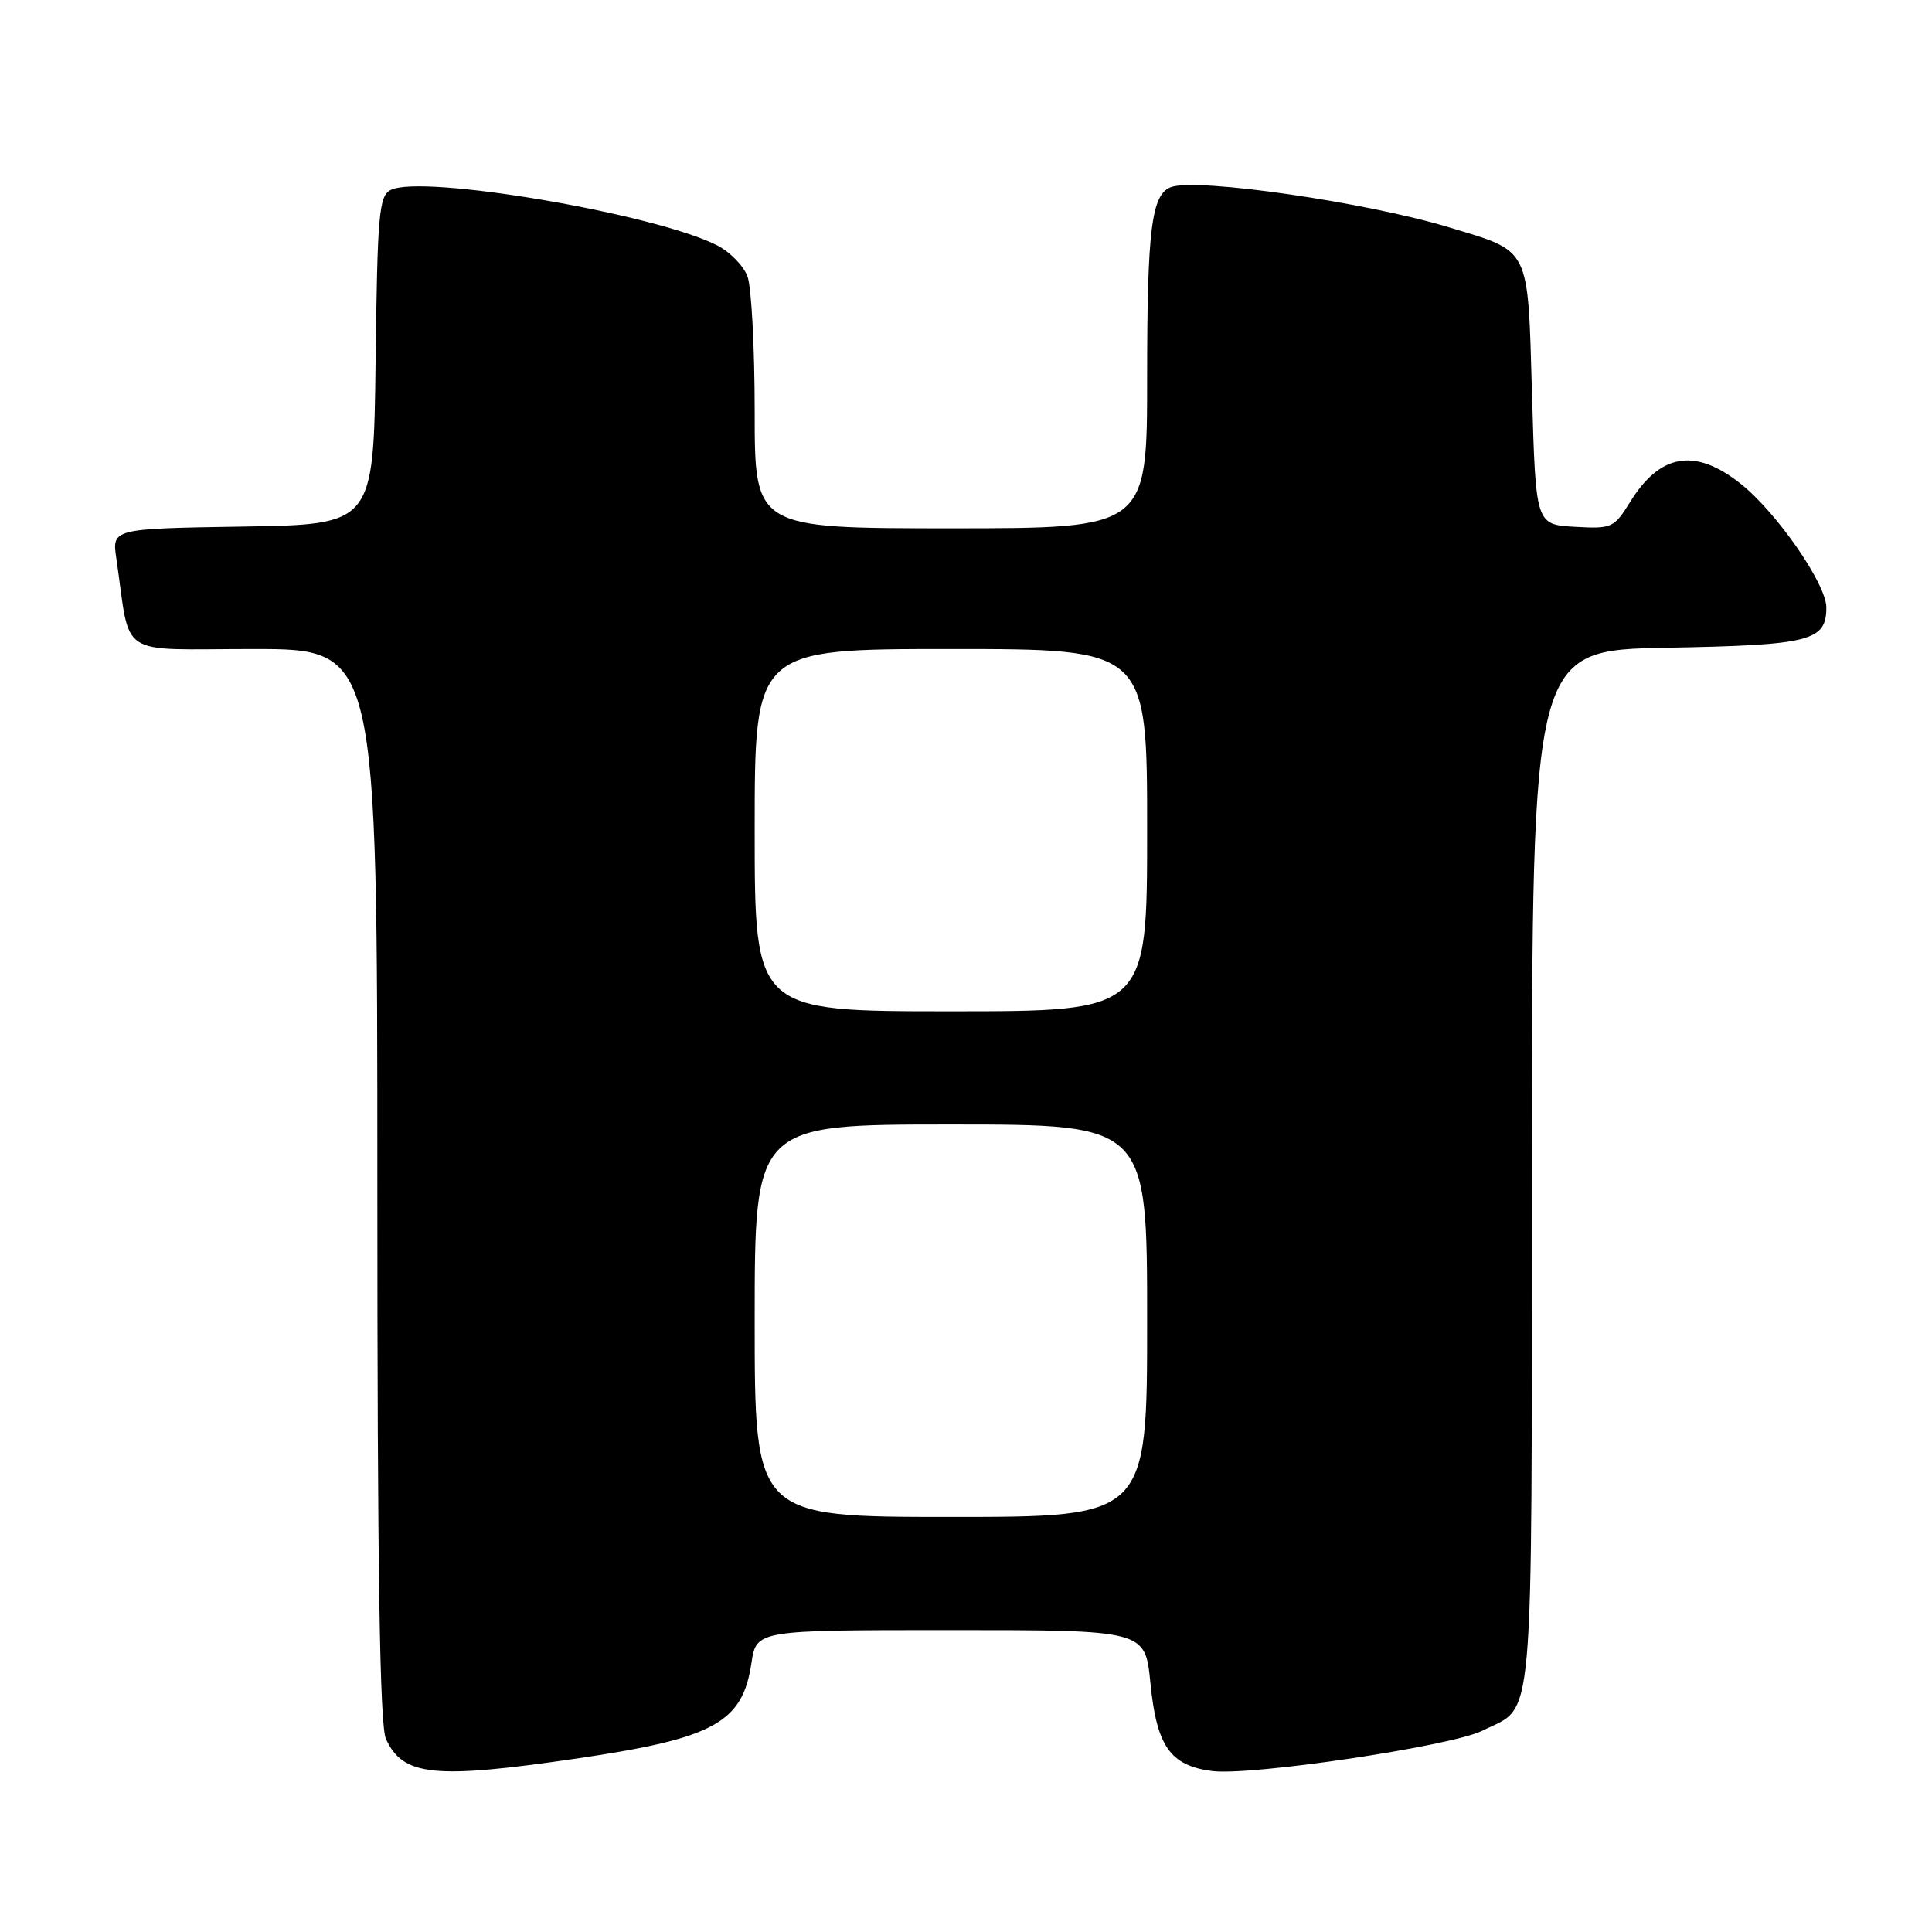 <?xml version="1.0" encoding="UTF-8" standalone="no"?>
<!DOCTYPE svg PUBLIC "-//W3C//DTD SVG 1.1//EN" "http://www.w3.org/Graphics/SVG/1.1/DTD/svg11.dtd" >
<svg xmlns="http://www.w3.org/2000/svg" xmlns:xlink="http://www.w3.org/1999/xlink" version="1.1" viewBox="0 0 256 256">
 <g >
 <path fill="currentColor"
d=" M 76.52 233.00 C 94.64 230.33 98.39 228.28 99.57 220.36 C 100.23 216.00 100.23 216.00 125.98 216.00 C 151.74 216.00 151.74 216.00 152.43 222.96 C 153.26 231.38 155.03 233.93 160.57 234.67 C 165.67 235.35 192.34 231.38 196.44 229.32 C 203.40 225.82 202.95 230.97 202.98 154.83 C 203.00 86.16 203.00 86.16 220.85 85.83 C 239.90 85.48 242.00 84.95 242.00 80.48 C 242.00 77.38 235.37 67.82 230.61 64.07 C 224.59 59.31 219.96 60.09 215.98 66.54 C 213.86 69.96 213.57 70.08 208.64 69.80 C 203.50 69.50 203.50 69.50 203.00 52.29 C 202.42 32.47 202.90 33.43 192.00 30.12 C 181.02 26.79 158.60 23.54 155.17 24.79 C 152.58 25.73 152.00 30.37 152.00 50.07 C 152.00 70.00 152.00 70.00 126.00 70.00 C 100.00 70.00 100.00 70.00 100.00 54.57 C 100.00 46.08 99.57 38.00 99.04 36.61 C 98.52 35.23 96.74 33.40 95.10 32.55 C 86.98 28.35 55.92 23.06 51.77 25.17 C 50.22 25.96 50.01 28.35 49.77 47.77 C 49.50 69.50 49.50 69.50 32.17 69.77 C 14.83 70.05 14.83 70.05 15.42 74.02 C 17.38 87.41 15.24 86.00 33.59 86.00 C 50.00 86.00 50.00 86.00 50.00 156.95 C 50.00 208.10 50.32 228.61 51.14 230.42 C 53.40 235.36 57.55 235.78 76.52 233.00 Z  M 100.00 175.00 C 100.00 149.00 100.00 149.00 126.00 149.00 C 152.00 149.00 152.00 149.00 152.00 175.00 C 152.00 201.00 152.00 201.00 126.00 201.00 C 100.00 201.00 100.00 201.00 100.00 175.00 Z  M 100.00 110.00 C 100.00 86.00 100.00 86.00 126.00 86.00 C 152.00 86.00 152.00 86.00 152.00 110.00 C 152.00 134.00 152.00 134.00 126.00 134.00 C 100.00 134.00 100.00 134.00 100.00 110.00 Z "/>
</g>
</svg>